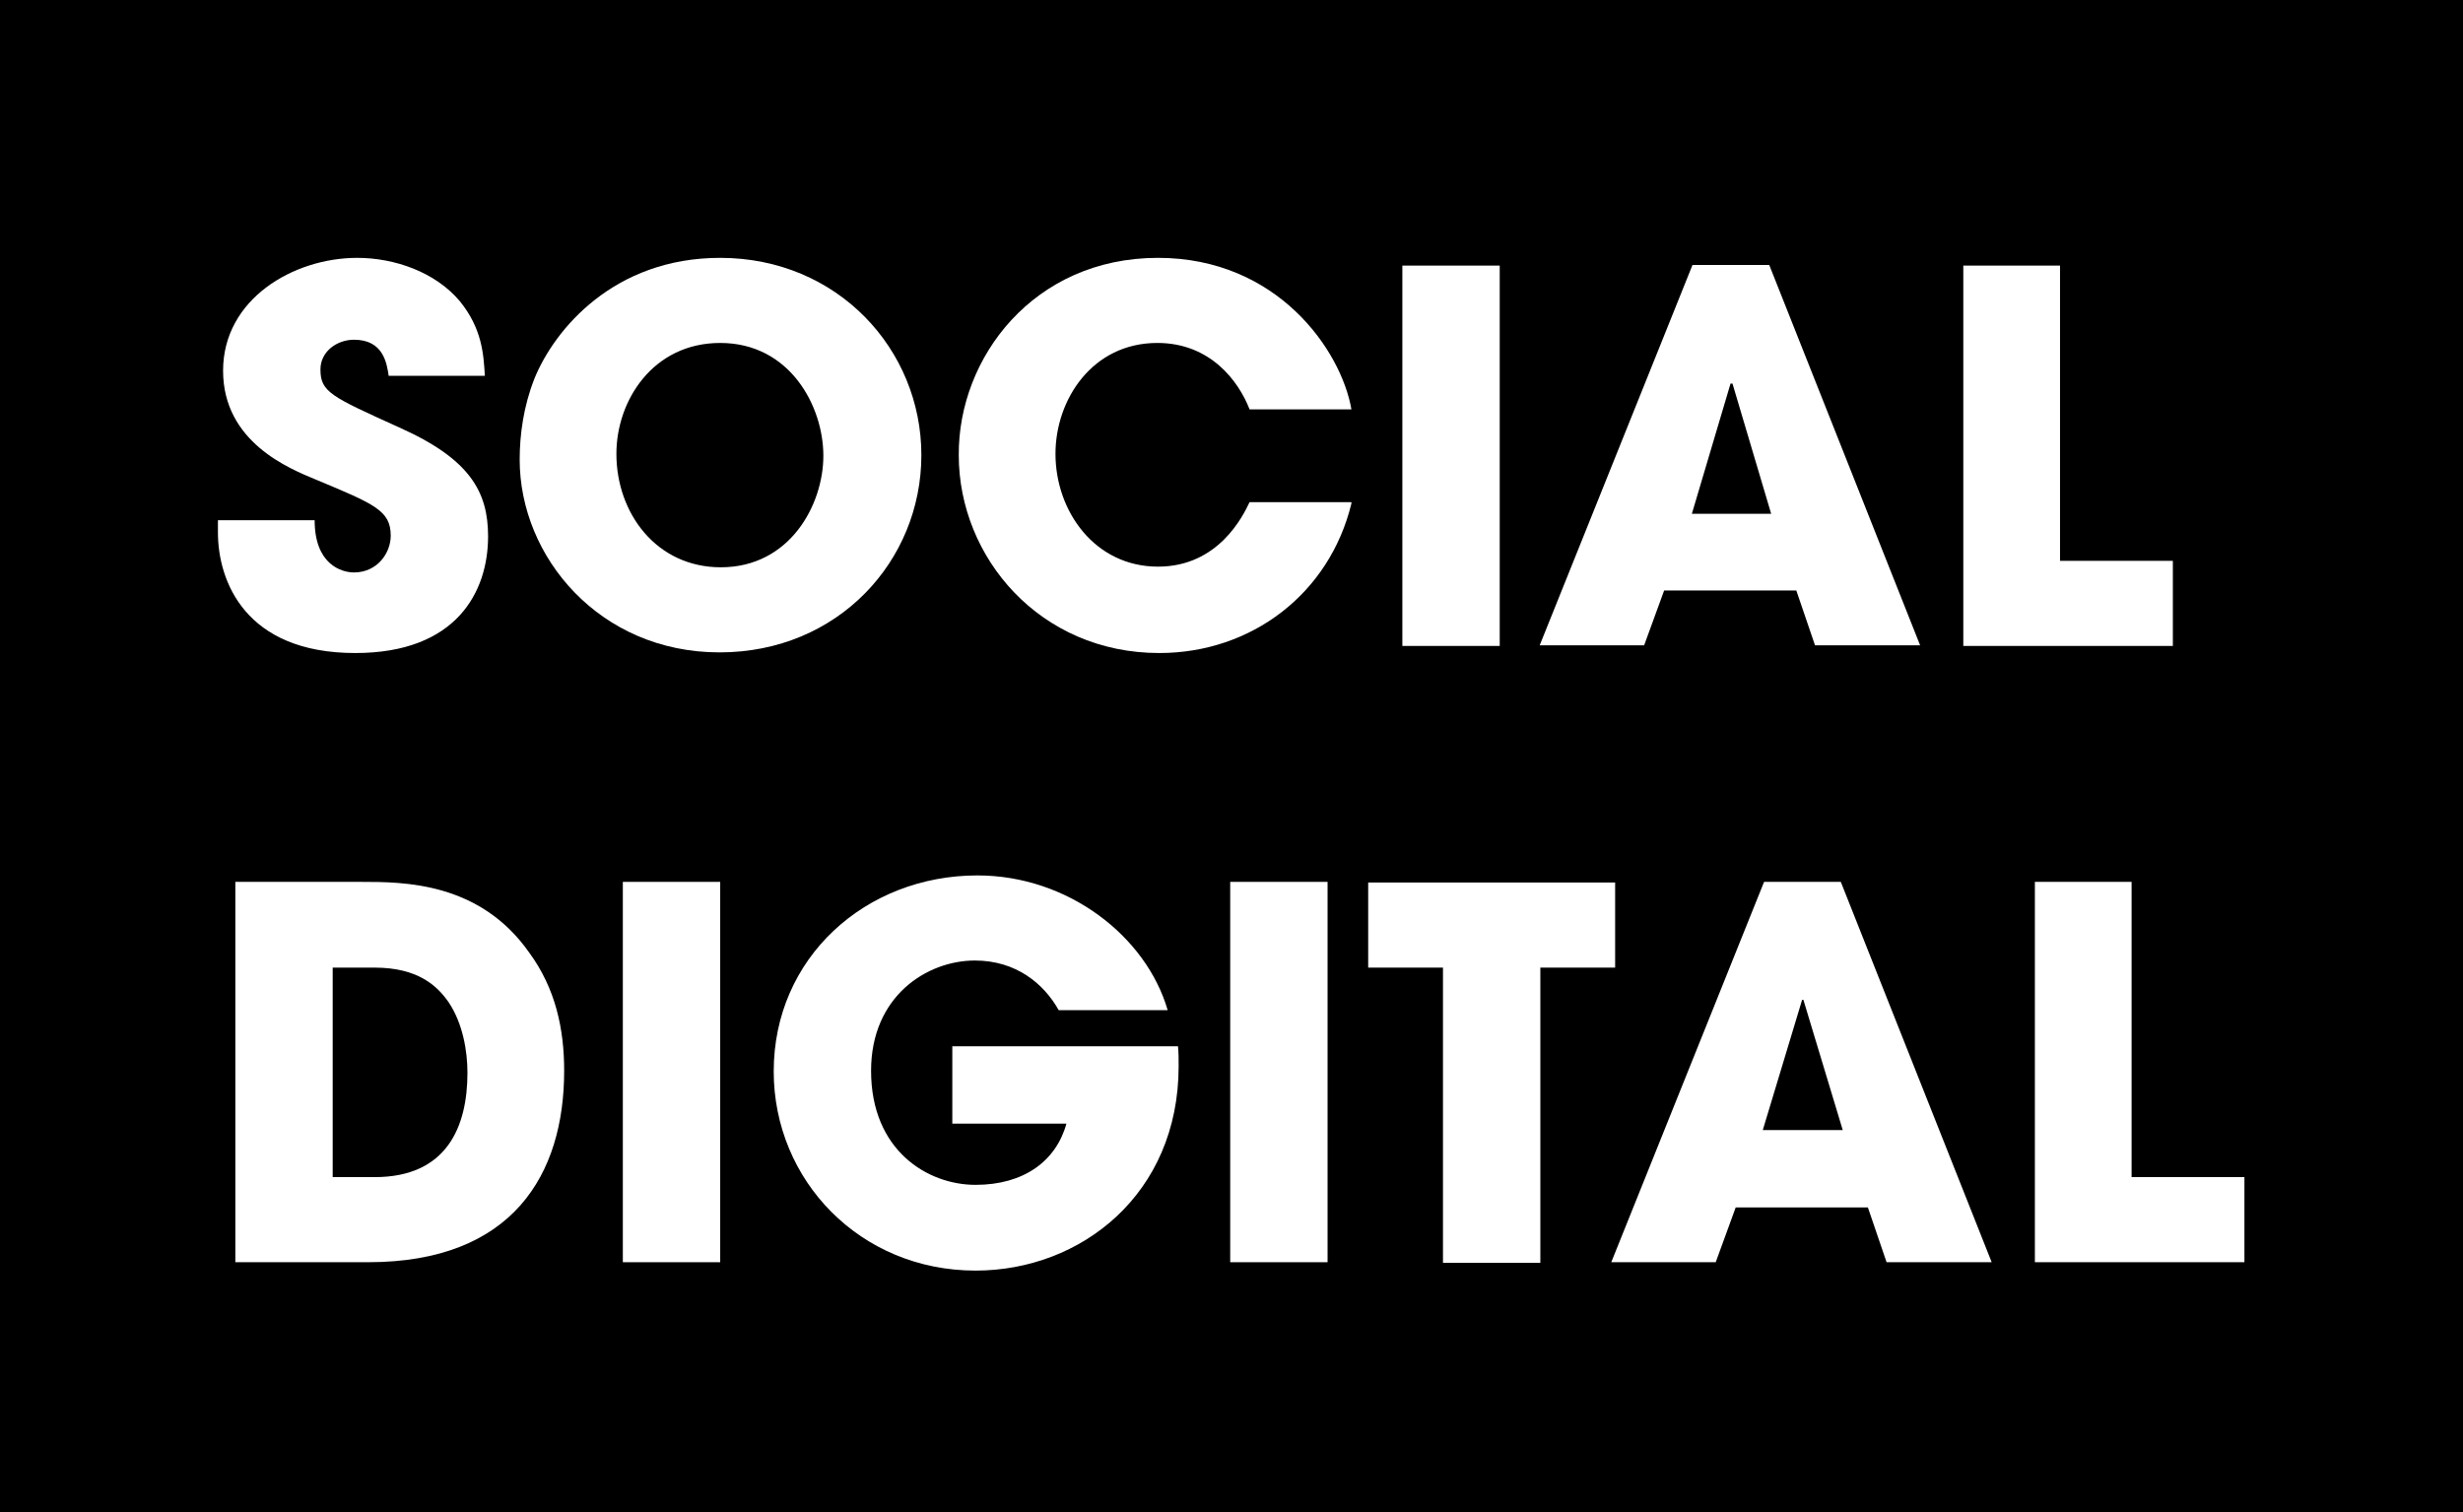 <?xml version="1.0" encoding="utf-8"?>
<!-- Generator: Adobe Illustrator 19.1.0, SVG Export Plug-In . SVG Version: 6.00 Build 0)  -->
<svg version="1.1" id="Layer_1" xmlns="http://www.w3.org/2000/svg" xmlns:xlink="http://www.w3.org/1999/xlink" x="0px" y="0px"
	 width="382px" height="234.6px" viewBox="-55 550.4 382 234.6" style="enable-background:new -55 550.4 382 234.6;"
	 xml:space="preserve">
<rect x="-55" y="550.4" width="382" height="234.6" fill="#808080" stroke="none"/>
<style type="text/css">
	.st0{fill:#FFFFFF;}
</style>
<rect x="-299.7" y="-143.5" class="st0" width="696" height="90"/>
<polygon points="-40.2,-112.4 -40.4,-112.4 -46.4,-92.3 -34.1,-92.3 -40.1,-112.4 "/>
<polygon points="304.8,-112.3 304.7,-112.3 298.6,-92.2 311,-92.2 304.9,-112.3 "/>
<path d="M-196.4-118.5c-9.6,0-16.1,8-16.1,17.2c0,9.4,6.5,17.5,16.3,17.5c9.5,0,15.9-8.3,15.9-17.3
	C-180.4-110.2-186.8-118.5-196.4-118.5z"/>
<path d="M84.2-117.4h-6.5v32.5h6.5c10.3,0,14.4-6.6,14.4-16.2C98.5-110.5,94.2-117.4,84.2-117.4z"/>
<path d="M-332.3-171.8v138.2h760.8v-138.2H-332.3z M-252.8-70.6c-11.9,0-21.3-6.1-21.3-18.7v-1.9h15c0,3.8,1.8,8,6.1,8
	c3.1,0,5.7-2.5,5.7-5.7c0-3.8-3.2-5.1-6.3-6.5c-1.8-0.8-3.5-1.5-5.3-2.2c-7.6-3.2-14.4-7.6-14.4-16.9c0-11,10.6-17.4,20.6-17.4
	c5.7,0,12.2,2.2,15.9,6.7c3,3.7,3.7,7,3.9,11.6h-14.9c-0.5-3.3-1.6-5.7-5.4-5.7c-2.6,0-5.2,1.8-5.2,4.6c0,0.9,0.1,1.8,0.6,2.5
	c1.4,2.4,9.2,5.4,11.6,6.5c7.8,3.6,13.8,7.6,13.8,16.9C-232.2-76.3-241.1-70.6-252.8-70.6z M-196.6-70.6c-16.7,0-31-12.9-31-29.9
	c0-4.4,0.7-8.5,2.3-12.6c0.9-2.3,2.3-4.6,3.8-6.6c6.1-8,14.9-12.1,24.9-12.1c17.2,0,31.2,13.2,31.2,30.6
	C-165.4-83.7-179.3-70.6-196.6-70.6z M-128.7-83.8c6.6,0,11.6-4.1,14.2-10h15.8c-3.4,13.9-15.5,23.2-29.8,23.2
	c-17.1,0-31.1-13.4-31.1-30.7s13.8-30.5,30.9-30.5c10.7,0,20.1,4.9,26,13.9c1.9,2.9,3.4,6.2,4,9.6h-15.8
	c-2.3-6.1-7.6-10.3-14.3-10.3c-9.6,0-15.8,8.1-15.8,17.2S-138.4-83.8-128.7-83.8z M-75.9-71.7H-91v-59h15.1V-71.7z M-27.2-71.7
	l-2.9-8.5h-20.5l-3.1,8.5h-16.2l23.7-59h11.9l23.4,59H-27.2z M28.1-71.7H-4.4v-59h15.1V-85h17.4V-71.7z M83.2-71.7H62.6v-59h19.5
	c10.7,0,19.4,1.8,26.1,11c3.8,5.3,5.4,11.8,5.4,18.3C113.6-82,102.5-71.7,83.2-71.7z M136-71.7h-15.1v-59H136V-71.7z M177-70.5
	c-17.4,0-31.3-13.5-31.3-30.9c0-17.7,14.3-30.4,31.6-30.4c12.7,0,25.9,8.3,29.5,20.9h-16.9c-2.7-4.9-7.4-7.6-13-7.6
	c-9.6,0-16.1,7.8-16.1,17.1c0,9.6,6.1,17.7,16.2,17.7c6.5,0,12.3-2.9,14.1-9.5h-17.6v-12h35c0.1,1,0.1,2.1,0.1,3.1
	C208.5-84,195.1-70.5,177-70.5z M231.4-71.7h-15.1v-59h15.1V-71.7z M265.8-71.7h-15.1v-45.7h-11.6v-13.2h38.2v13.2h-11.6v45.7H265.8
	z M317.8-71.7l-2.9-8.5h-20.5l-3.1,8.5h-16.2l23.7-59h11.9l23.4,59H317.8z M371.5-71.7H339v-59h15.1V-85h17.4V-71.7z"/>
<rect x="-249.7" y="-241.5" class="st0" width="108" height="28"/>
<g>
	<path d="M-187.3-233.9h-1.2v4.8h1.1c0.6,0,1.4,0,1.8-0.4c0.5-0.4,0.7-1.1,0.7-2.4C-184.9-233.5-186.1-233.9-187.3-233.9z"/>
	<path d="M-202.2-234c-1.1,0-1.9,0.2-2.5,0.7c-0.7,0.7-1.1,3-1.1,4.7c0,3.2,1.4,5.1,4.1,5.1c1.1,0,1.9-0.2,2.5-0.7
		c0.7-0.7,1.1-3,1.1-4.7C-198.1-232.1-199.5-234-202.2-234z"/>
	<path d="M-257.2-248.7v39.1h44.9l16.5,8.2l16.5-8.2h44.9v-39.1H-257.2z M-229.4-227.1h-1.1v2.9c0,0.5,0.1,0.7,0.6,0.7l1.3,0.2v1.6
		h-5.9v-1.6l0.9-0.2c0.5-0.1,0.6-0.3,0.6-0.7v-9.2c0-0.5-0.1-0.6-0.6-0.7l-0.9-0.2v-1.6h5.4c2.9,0,4.9,0.7,4.9,3.7
		C-224.2-229-226.8-227.1-229.4-227.1z M-221.9-221.7v-1.6l0.9-0.2c0.5-0.1,0.6-0.3,0.6-0.7v-9.3c0-0.5-0.1-0.7-0.6-0.8l-0.9-0.1
		v-1.5h10.4l-0.1,3.9h-1.7l-0.1-1.3c-0.1-0.5-0.3-0.6-0.7-0.6h-3.7v3.7h4.1v2h-4.1v4.3h3.7c0.5,0,0.7-0.1,0.7-0.6l0.1-1.4h1.7l0.1,4
		h-10.4V-221.7z M-202.4-221.5c-4.4,0-6.1-3-6.1-7.3c0-3.7,1.9-7.3,7-7.3c4.4,0,6.1,3,6.1,7.3C-195.4-225.1-197.3-221.5-202.4-221.5
		z M-187.4-227.1h-1.1v2.9c0,0.5,0.1,0.7,0.6,0.7l1.3,0.2v1.6h-5.9v-1.6l0.9-0.2c0.5-0.1,0.6-0.3,0.6-0.7v-9.2
		c0-0.5-0.1-0.6-0.6-0.7l-0.9-0.2v-1.6h5.4c2.9,0,4.9,0.7,4.9,3.7C-182.2-229-184.8-227.1-187.4-227.1z M-179.9-221.7v-1.6l0.9-0.2
		c0.5-0.1,0.6-0.3,0.6-0.7v-9.2c0-0.5-0.1-0.6-0.6-0.7l-0.9-0.2v-1.6h5.7v1.6l-1.1,0.2c-0.5,0.1-0.6,0.3-0.6,0.7v9.6h3
		c0.5,0,0.7-0.1,0.7-0.6l0.1-1.4h1.7l0.1,4h-9.6V-221.7z M-167.8-221.7v-1.6l0.9-0.2c0.5-0.1,0.6-0.3,0.6-0.7v-9.3
		c0-0.5-0.1-0.7-0.6-0.8l-0.9-0.1v-1.5h10.4l-0.1,3.9h-1.7l-0.1-1.3c-0.1-0.5-0.3-0.6-0.7-0.6h-3.7v3.7h4.1v2h-4.1v4.3h3.7
		c0.5,0,0.7-0.1,0.7-0.6l0.1-1.4h1.7l0.1,4h-10.4V-221.7z"/>
	<path d="M-229.3-233.9h-1.2v4.8h1.1c0.6,0,1.4,0,1.8-0.4c0.5-0.4,0.7-1.1,0.7-2.4C-226.9-233.5-228.1-233.9-229.3-233.9z"/>
</g>
<path d="M-94.4-220v-7.1h-6.5v-4.1h6.5v-7h4.3v7h6.7v4.1h-6.7v7.1H-94.4z"/>
<path d="M113.1-220v-7.1h-6.5v-4.1h6.5v-7h4.3v7h6.7v4.1h-6.7v7.1H113.1z"/>
<rect x="-39.7" y="-241.5" class="st0" width="108" height="28"/>
<g>
	<path d="M-49.7-248.7v39.1h44.9l16.5,8.2l16.5-8.2H73v-39.1H-49.7z M-21.9-221.6h-6.2v-1.6l0.9-0.2c0.5-0.1,0.6-0.3,0.6-0.8v-9.2
		c0-0.5-0.1-0.7-0.6-0.8l-0.9-0.1v-1.5h6.2c4.6,0,6.4,2.6,6.4,6.9C-15.5-224.8-17.4-221.6-21.9-221.6z M-12.6-221.6v-1.6l0.9-0.2
		c0.5-0.1,0.6-0.3,0.6-0.7v-9.3c0-0.5-0.1-0.7-0.6-0.8l-0.9-0.1v-1.5h10.4l-0.1,3.9H-4l-0.1-1.3c-0.1-0.5-0.3-0.6-0.7-0.6h-3.7v3.7
		h4.1v2h-4.1v4.3h3.7c0.5,0,0.7-0.1,0.7-0.6l0.1-1.2h1.7l0.1,4H-12.6z M5.3-221.4c-2,0-3-0.4-4.4-0.9l0.2-3.4h2l0.3,1.8
		c0.6,0.4,1.2,0.6,2.4,0.6c1.3,0,2.4-0.6,2.4-1.9c0-1-0.4-1.5-2-2.1l-2.4-0.9c-1.6-0.6-2.7-1.9-2.7-4c0-2.2,1.6-3.7,4.8-3.7
		c1.5,0,2.9,0.2,4.3,0.5l-0.3,3.2H8l-0.3-1.6c-0.7-0.3-1.4-0.4-2.1-0.4c-1.2,0-1.9,0.5-1.9,1.7c0,1,0.5,1.7,1.8,2.2l1.7,0.6
		c1.9,0.7,3.6,1.5,3.6,4.1C10.7-223.2,8.8-221.4,5.3-221.4z M19.1-234.2l-0.9,0.2c-0.5,0.1-0.6,0.3-0.6,0.7v9.2
		c0,0.5,0.1,0.6,0.6,0.7l0.9,0.2v1.6h-5.5v-1.6l0.9-0.2c0.5-0.1,0.6-0.3,0.6-0.7v-9.2c0-0.5-0.1-0.6-0.6-0.7l-0.9-0.2v-1.6h5.5
		V-234.2z M34.5-226.7l-0.7,0.1c-0.5,0.1-0.5,0.2-0.5,0.7v3.2c-1.1,0.5-2.9,1.2-5.2,1.2c-4.4,0-6.2-2.6-6.2-7.1c0-4.1,2-7.4,6.7-7.4
		c1.3,0,2.8,0.1,4.8,1.1l-0.3,3.4h-1.9l-0.4-2c-0.9-0.3-1.5-0.5-2.8-0.5c-1.2,0-1.8,0.3-2.3,0.7c-0.7,0.6-1.1,3.2-1.1,4.6
		c0,2.9,1.1,5.2,3.8,5.2c0.9,0,1.6-0.1,2.4-0.4v-1.9c0-0.5-0.1-0.7-0.6-0.7l-1-0.2v-1.6h5.2L34.5-226.7L34.5-226.7z M51.7-234.2
		l-0.9,0.1c-0.5,0.1-0.6,0.3-0.6,0.8v11.7h-2.6l-6-9.7v7.2c0,0.5,0.1,0.7,0.6,0.7l0.9,0.2v1.6h-5.5v-1.6l0.9-0.2
		c0.5-0.1,0.6-0.3,0.6-0.7v-9.2c0-0.5-0.1-0.7-0.6-0.8l-0.9-0.1v-1.6h4.1l6,9.7v-7.2c0-0.5-0.1-0.7-0.6-0.8l-0.9-0.1v-1.6h5.5
		V-234.2z"/>
	<path d="M-22.1-233.8h-2v10.1h2c2.7,0,3.9-1.5,3.9-5.3C-18.2-232.7-19.5-233.8-22.1-233.8z"/>
</g>
<rect x="168.3" y="-241.5" class="st0" width="173" height="28"/>
<g>
	<path d="M262.9-223.5c1.1,0,1.9-0.2,2.5-0.7c0.7-0.7,1.1-3,1.1-4.7c0-3.2-1.4-5.1-4.1-5.1c-1.1,0-1.9,0.2-2.5,0.7
		c-0.7,0.7-1.1,3-1.1,4.7C258.8-225.4,260.2-223.5,262.9-223.5z"/>
	<path d="M350.6-248.7H157.8v39.1h79.9l16.5,8.2l16.5-8.2h79.9V-248.7z M263.1-236c4.4,0,6.1,3,6.1,7.3c0,3.7-1.9,7.3-7,7.3
		c-4.4,0-6.1-3-6.1-7.3C256.1-232.5,258-236,263.1-236z M239.3-223.2l0.9-0.2c0.5-0.1,0.6-0.3,0.6-0.7v-9.2c0-0.5-0.1-0.7-0.6-0.8
		l-0.9-0.1v-1.6h4.1l6,9.7v-7.2c0-0.5-0.1-0.7-0.6-0.8l-0.9-0.1v-1.6h5.5v1.6l-0.9,0.1c-0.5,0.1-0.6,0.3-0.6,0.8v11.7h-2.6l-6-9.7
		v7.2c0,0.5,0.1,0.7,0.6,0.7l0.9,0.2v1.6h-5.5V-223.2z M192.3-231.9h-1.7l-0.1-1.3c-0.1-0.5-0.3-0.6-0.7-0.6h-2v9.7
		c0,0.5,0.1,0.7,0.6,0.7l1,0.2v1.6h-5.7v-1.6l1-0.2c0.5-0.1,0.6-0.3,0.6-0.7v-9.7h-2c-0.5,0-0.7,0.1-0.7,0.6l-0.1,1.3h-1.7l-0.1-3.9
		h11.9L192.3-231.9z M194.7-221.6v-1.6l0.9-0.2c0.5-0.1,0.6-0.3,0.6-0.7v-9.3c0-0.5-0.1-0.7-0.6-0.8l-0.9-0.1v-1.5h10.4l-0.1,3.9
		h-1.7l-0.1-1.3c-0.1-0.5-0.3-0.6-0.7-0.6h-3.7v3.7h4.1v2h-4.1v4.3h3.7c0.5,0,0.7-0.1,0.7-0.6l0.1-1.4h1.7l0.1,4h-10.4V-221.6z
		 M214.4-221.4c-4.3,0-6.2-2.6-6.2-7.1c0-4.1,2-7.4,6.7-7.4c1.3,0,2.6,0.1,4.6,1.1l-0.3,3.4h-1.9l-0.4-2.1c-0.8-0.3-1.4-0.4-2.6-0.4
		s-1.8,0.3-2.3,0.7c-0.7,0.6-1.1,3.2-1.1,4.6c0,3.1,1.3,5.1,3.9,5.1c1.8,0,3.8-0.6,4.3-0.8l0.5,1.7
		C219.1-222.5,216.8-221.4,214.4-221.4z M226.6-228.1v3.9c0,0.5,0.1,0.7,0.6,0.7l1,0.2v1.6h-5.6v-1.6l0.9-0.2
		c0.5-0.1,0.6-0.3,0.6-0.7v-9.2c0-0.5-0.1-0.6-0.6-0.7l-0.9-0.2v-1.6h5.6v1.6l-1,0.2c-0.5,0.1-0.6,0.3-0.6,0.7v3.3h5.7v-3.3
		c0-0.5-0.1-0.7-0.6-0.7l-1-0.2v-1.6h5.6v1.6l-0.9,0.2c-0.5,0.1-0.6,0.3-0.6,0.7v9.2c0,0.5,0.1,0.6,0.6,0.7l0.9,0.2v1.6h-5.6v-1.6
		l1-0.2c0.5-0.1,0.6-0.3,0.6-0.7v-3.9H226.6z M272-221.6v-1.6l0.9-0.2c0.5-0.1,0.6-0.3,0.6-0.7v-9.2c0-0.5-0.1-0.6-0.6-0.7l-0.9-0.2
		v-1.6h5.7v1.6l-1.1,0.2c-0.5,0.1-0.6,0.3-0.6,0.7v9.6h3c0.5,0,0.7-0.1,0.7-0.6l0.1-1.4h1.7l0.1,4H272V-221.6z M290-221.4
		c-4.4,0-6.1-3-6.1-7.3c0-3.7,1.9-7.3,7-7.3c4.4,0,6.1,3,6.1,7.3C297-225,295.1-221.4,290-221.4z M312.3-226.7l-0.7,0.1
		c-0.5,0.1-0.5,0.2-0.5,0.7v3.2c-1.1,0.5-2.9,1.2-5.2,1.2c-4.4,0-6.2-2.6-6.2-7.1c0-4.1,2-7.4,6.7-7.4c1.3,0,2.8,0.1,4.8,1.1
		l-0.3,3.4H309l-0.4-2c-0.9-0.3-1.5-0.5-2.8-0.5c-1.2,0-1.8,0.3-2.3,0.7c-0.7,0.6-1.1,3.2-1.1,4.6c0,2.9,1.1,5.2,3.8,5.2
		c0.9,0,1.6-0.1,2.4-0.4v-1.9c0-0.5-0.1-0.7-0.6-0.7l-1-0.2v-1.6h5.2L312.3-226.7L312.3-226.7z M328-234.2l-0.9,0.1
		c-0.6,0.1-0.7,0.3-1,0.8l-3.8,7v2.2c0,0.5,0.1,0.7,0.6,0.7l1,0.2v1.6h-5.7v-1.6l1-0.2c0.5-0.1,0.6-0.3,0.6-0.7v-2.4l-3.7-6.8
		c-0.3-0.6-0.5-0.8-1-0.8l-0.9-0.1v-1.6h5.8v1.5l-0.7,0.1c-0.4,0.1-0.6,0.1-0.6,0.4c0,0.1,0.1,0.3,0.2,0.5l2.4,4.6l2.3-4.6
		c0.1-0.2,0.1-0.3,0.1-0.4c0-0.2-0.2-0.3-0.7-0.4l-0.7-0.1v-1.6h5.6v1.6H328z"/>
	<path d="M290.2-233.9c-1.1,0-1.9,0.2-2.5,0.7c-0.7,0.7-1.1,3-1.1,4.7c0,3.2,1.4,5.1,4.1,5.1c1.1,0,1.9-0.2,2.5-0.7
		c0.7-0.7,1.1-3,1.1-4.7C294.3-232,292.9-233.9,290.2-233.9z"/>
</g>
<rect x="-299.7" y="119.5" class="st0" width="696" height="90"/>
<polygon points="-41.1,151 -41.2,151 -47.3,171.2 -34.9,171.2 -41,151 "/>
<polygon points="303.9,151.1 303.8,151.1 297.7,171.3 310.1,171.3 304,151.1 "/>
<path d="M-197.3,144.9c-9.6,0-16.1,8-16.1,17.2c0,9.4,6.5,17.5,16.3,17.5c9.5,0,15.9-8.3,15.9-17.3
	C-181.3,153.2-187.7,144.9-197.3,144.9z"/>
<path d="M83.3,146h-6.5v32.5h6.5c10.3,0,14.4-6.6,14.4-16.2C97.6,152.9,93.3,146,83.3,146z"/>
<path d="M-333.2,91.6v138.2h760.8V91.6H-333.2z M-253.7,192.8c-11.9,0-21.3-6.1-21.3-18.7v-1.9h15c0,3.8,1.8,8,6.1,8
	c3.1,0,5.7-2.5,5.7-5.7c0-3.8-3.2-5.1-6.3-6.5c-1.8-0.8-3.5-1.5-5.3-2.2c-7.6-3.2-14.4-7.6-14.4-16.9c0-11,10.6-17.4,20.6-17.4
	c5.7,0,12.2,2.2,15.9,6.7c3,3.7,3.7,7,3.9,11.6h-14.9c-0.5-3.3-1.6-5.7-5.4-5.7c-2.6,0-5.2,1.8-5.2,4.6c0,0.9,0.1,1.8,0.6,2.5
	c1.4,2.4,9.2,5.4,11.6,6.5c7.8,3.6,13.8,7.6,13.8,16.9C-233.1,187.1-242,192.8-253.7,192.8z M-197.5,192.8c-16.7,0-31-12.9-31-29.9
	c0-4.4,0.7-8.5,2.3-12.6c0.9-2.3,2.3-4.6,3.8-6.6c6.1-8,14.9-12.1,24.9-12.1c17.2,0,31.2,13.2,31.2,30.6
	C-166.3,179.7-180.2,192.8-197.5,192.8z M-129.6,179.6c6.6,0,11.6-4.1,14.2-10h15.8c-3.4,13.9-15.5,23.2-29.8,23.2
	c-17.1,0-31.1-13.4-31.1-30.7s13.8-30.5,30.9-30.5c10.7,0,20.1,4.9,26,13.9c1.9,2.9,3.4,6.2,4,9.6h-15.8
	c-2.3-6.1-7.6-10.3-14.3-10.3c-9.6,0-15.8,8.1-15.8,17.2C-145.5,171.2-139.2,179.6-129.6,179.6z M-76.8,191.7h-15.1v-59h15.1
	C-76.8,132.7-76.8,191.7-76.8,191.7z M-28.1,191.7l-2.9-8.5h-20.4l-3.1,8.5h-16.2l23.7-59h11.9l23.4,59H-28.1z M27.2,191.7H-5.3v-59
	H9.8v45.7h17.4C27.2,178.4,27.2,191.7,27.2,191.7z M82.3,191.7H61.7v-59h19.5c10.7,0,19.4,1.8,26.1,11c3.8,5.3,5.4,11.8,5.4,18.3
	C112.7,181.5,101.6,191.7,82.3,191.7z M135.1,191.7H120v-59h15.1V191.7z M176.1,192.9c-17.4,0-31.3-13.5-31.3-30.9
	c0-17.7,14.3-30.4,31.6-30.4c12.7,0,25.9,8.3,29.5,20.9H189c-2.7-4.9-7.4-7.6-13-7.6c-9.6,0-16.1,7.8-16.1,17.1
	c0,9.6,6.1,17.7,16.2,17.7c6.5,0,12.3-2.9,14.1-9.5h-17.6v-12h35c0.1,1,0.1,2.1,0.1,3.1C207.6,179.4,194.2,192.9,176.1,192.9z
	 M230.5,191.7h-15.1v-59h15.1V191.7z M264.9,191.7h-15.1V146h-11.6v-13.2h38.2V146h-11.6v45.7H264.9z M316.9,191.7l-2.9-8.5h-20.5
	l-3.1,8.5h-16.2l23.7-59h11.9l23.4,59H316.9z M370.6,191.7h-32.5v-59h15.1v45.7h17.4V191.7z"/>
<polygon points="-39.9,413.8 -40.1,413.8 -46.1,434 -33.8,434 -39.8,413.8 "/>
<polygon points="305.1,413.9 304.9,413.9 298.9,434.1 311.2,434.1 305.2,413.9 "/>
<path d="M-196.2,407.7c-9.6,0-16.1,8-16.1,17.2c0,9.4,6.5,17.5,16.3,17.5c9.5,0,15.9-8.3,15.9-17.3
	C-180.1,416-186.5,407.7-196.2,407.7z"/>
<path d="M84.5,408.8H78v32.5h6.5c10.3,0,14.4-6.6,14.4-16.2C98.8,415.7,94.5,408.8,84.5,408.8z"/>
<path d="M-332,354.4v138.2h981.7V354.4H-332z"/>
<path d="M-363.1,573v212h212.4V573C-150.7,573-363.1,573-363.1,573z"/>
<g>
	<path class="st0" d="M-318,606.9c-0.4-2.7-1.1-7.9-7.4-7.9c-3.6,0-7.1,2.5-7.1,6.3c0,4.8,2.2,5.8,16.7,12.3
		c15.1,6.8,18.9,13.7,18.9,23.1c0,11.8-6.8,24.8-28.2,24.8c-23.4,0-29.1-15.3-29.1-25.6v-2.6h20.5c0,9.4,5.8,11,8.4,11
		c4.9,0,7.9-4,7.9-7.7c0-5.3-3.4-6.7-15.8-11.9c-5.7-2.3-19.8-8-19.8-23.1c0-15.1,14.7-23.8,28.3-23.8c8,0,16.6,2.9,21.8,9.2
		c4.8,5.9,5.1,11.3,5.3,15.9H-318z"/>
	<path class="st0" d="M-288.2,583.3h26.7c9.1,0,25.2,0,35.7,15.1c5.6,7.6,7.4,16.3,7.4,25.1c0,22-10.9,40.6-41.6,40.6h-28.3
		L-288.2,583.3L-288.2,583.3z M-267.6,646h8.8c15.4,0,19.8-10.7,19.8-22.2c0-4.6-1-10.4-3.9-14.9c-2.4-3.6-6.5-7.4-15.7-7.4h-8.9
		V646H-267.6z"/>
	<path class="st0" d="M-311.8,775.5h-20.6v-63.4h-13.2v-17.3h33.8L-311.8,775.5L-311.8,775.5z"/>
	<path class="st0" d="M-253.6,719.1l0.2,0.2c1-0.4,2.4-0.4,3.9-0.4c11.8,0,25.4,9.1,25.4,27.4c0,18.4-14.3,30.8-31.3,30.8
		c-10.1,0-19.5-3.7-25-10.9c-5.1-5.8-6.9-14.1-6.9-20.3c0-8.2,3.4-15.4,7.4-21.6l20.1-29.5h23.9L-253.6,719.1z M-256,758.9
		c6.1,0,11.3-4.5,11.3-10.9c0-5.2-3.9-11-11.3-11c-6.5,0-10.9,5-10.9,10.7C-266.9,755.2-261,758.9-256,758.9z"/>
</g>
<path d="M-362.7,836v212h212V836H-362.7z"/>
<path class="st0" d="M-328.9,858c-0.4-2.5-1-7.3-6.9-7.3c-3.4,0-6.6,2.3-6.6,5.9c0,4.5,2,5.4,15.6,11.5c14,6.3,17.6,12.8,17.6,21.6
	c0,11-6.3,23.1-26.2,23.1c-21.8,0-27.1-14.2-27.1-23.9v-2.5h19.1c0,8.7,5.4,10.3,7.8,10.3c4.6,0,7.3-3.8,7.3-7.2
	c0-5-3.2-6.2-14.7-11.1c-5.3-2.1-18.4-7.4-18.4-21.6c0-14.1,13.7-22.2,26.3-22.2c7.4,0,15.5,2.7,20.3,8.5c4.5,5.5,4.8,10.6,5,14.8
	h-19.1V858z"/>
<path class="st0" d="M-215.8,836.1h24.9c8.4,0,23.5,0,33.2,14c5.2,7.1,6.9,15.1,6.9,23.4c0,20.5-10.2,37.8-38.7,37.8h-26.3
	L-215.8,836.1L-215.8,836.1z M-196.5,894.4h8.2c14.3,0,18.4-10,18.4-20.6c0-4.3-0.9-9.7-3.7-13.9c-2.2-3.4-6.1-6.9-14.6-6.9h-8.3
	V894.4z"/>
<path class="st0" d="M-309.7,1047.6h-19.2v-59.1h-12.3v-16.1h31.5L-309.7,1047.6L-309.7,1047.6z"/>
<path class="st0" d="M-178.2,995l0.2,0.2c0.9-0.4,2.2-0.4,3.7-0.4c11,0,23.7,8.4,23.7,25.5c0,17.2-13.3,28.7-29.2,28.7
	c-9.5,0-18.2-3.5-23.3-10.2c-4.8-5.4-6.4-13.1-6.4-18.9c0-7.6,3.2-14.3,6.9-20.1l18.7-27.5h22.3L-178.2,995z M-180.5,1032.1
	c5.7,0,10.6-4.2,10.6-10.2c0-4.9-3.7-10.3-10.6-10.3c-6.1,0-10.2,4.7-10.2,10C-190.6,1028.7-185.2,1032.1-180.5,1032.1z"/>
<path d="M-362.7,1621v213h212v-213H-362.7z"/>
<g>
	<path class="st0" d="M-304,1667.8c-0.4-2.5-1-7.3-6.9-7.3c-3.4,0-6.6,2.3-6.6,5.9c0,4.5,2,5.4,15.6,11.5
		c14,6.3,17.6,12.8,17.6,21.6c0,11-6.3,23.1-26.2,23.1c-21.8,0-27.1-14.2-27.1-23.9v-2.4h19.1c0,8.7,5.4,10.3,7.8,10.3
		c4.6,0,7.3-3.8,7.3-7.2c0-5-3.2-6.2-14.7-11.1c-5.3-2.1-18.4-7.4-18.4-21.6c0-14.1,13.7-22.2,26.3-22.2c7.4,0,15.5,2.7,20.3,8.5
		c4.5,5.5,4.8,10.6,5,14.8L-304,1667.8L-304,1667.8z"/>
	<path class="st0" d="M-275.4,1645.8h24.9c8.4,0,23.5,0,33.2,14c5.2,7.1,6.9,15.1,6.9,23.4c0,20.5-10.2,37.8-38.7,37.8h-26.3
		L-275.4,1645.8L-275.4,1645.8z M-256.2,1704.2h8.2c14.3,0,18.4-10,18.4-20.6c0-4.3-0.9-9.7-3.7-13.9c-2.2-3.4-6.1-6.9-14.6-6.9
		h-8.3V1704.2L-256.2,1704.2z"/>
	<path class="st0" d="M-243.8,1810.2H-263v-59.1h-12.3v-16.2h31.5V1810.2z"/>
	<path class="st0" d="M-203.1,1757.6l0.2,0.2c0.9-0.4,2.2-0.4,3.7-0.4c11,0,23.7,8.4,23.7,25.5c0,17.2-13.3,28.7-29.2,28.7
		c-9.5,0-18.2-3.5-23.3-10.2c-4.8-5.4-6.4-13.1-6.4-18.9c0-7.6,3.2-14.3,6.9-20.1l18.7-27.5h22.3L-203.1,1757.6z M-205.3,1794.7
		c5.7,0,10.6-4.2,10.6-10.2c0-4.9-3.7-10.3-10.6-10.3c-6.1,0-10.2,4.7-10.2,10C-215.5,1791.3-210,1794.7-205.3,1794.7z"/>
</g>
<path d="M-344.2,1901.5v175h175v-175H-344.2z"/>
<g>
	<path class="st0" d="M-308.3,1925.5c-0.4-2.8-1.1-8-7.5-8c-3.7,0-7.2,2.6-7.2,6.4c0,4.9,2.2,5.9,17,12.5
		c15.3,6.9,19.2,14,19.2,23.5c0,12-6.9,25.2-28.6,25.2c-23.7,0-29.6-15.5-29.6-26.1v-2.7h20.9c0,9.5,5.9,11.2,8.5,11.2
		c5,0,8-4.1,8-7.9c0-5.4-3.4-6.8-16.1-12.1c-5.8-2.3-20.1-8.1-20.1-23.5s15-24.2,28.7-24.2c8.1,0,16.9,3,22.2,9.3
		c4.9,6,5.2,11.5,5.4,16.2h-20.8V1925.5z"/>
	<path class="st0" d="M-277.1,1901.6h27.2c9.2,0,25.6,0,36.3,15.3c5.7,7.8,7.5,16.5,7.5,25.5c0,22.4-11.1,41.3-42.3,41.3h-28.7
		V1901.6z M-256.1,1965.2h9c15.6,0,20.1-10.9,20.1-22.5c0-4.7-1-10.5-4-15.2c-2.4-3.7-6.7-7.5-16-7.5h-9.1V1965.2z"/>
	<path class="st0" d="M-242.7,2076.8h-21v-65.5h-13.4v-17.6h34.4L-242.7,2076.8L-242.7,2076.8z"/>
	<path class="st0" d="M-198.2,2018.7l0.2,0.2c1-0.4,2.4-0.4,4-0.4c12,0,25.8,9.2,25.8,27.8c0,18.7-14.5,31.3-31.8,31.3
		c-10.3,0-19.9-3.8-25.4-11.1c-5.2-5.9-7-14.3-7-20.6c0-8.3,3.4-15.6,7.5-22l20.4-30h24.3L-198.2,2018.7z M-200.7,2059.2
		c6.2,0,11.5-4.5,11.5-11.1c0-5.3-4-11.2-11.5-11.2c-6.7,0-11.1,5.1-11.1,10.9C-211.8,2055.5-205.8,2059.2-200.7,2059.2z"/>
</g>
<path d="M-362.7,1097v212h212v-212H-362.7z"/>
<g>
	<path class="st0" d="M-331.9,1183.7c-0.3-2.2-0.9-6.2-5.9-6.2c-2.8,0-5.6,2-5.6,5c0,3.8,1.7,4.6,13.2,9.7
		c11.9,5.3,14.9,10.9,14.9,18.3c0,9.3-5.3,19.6-22.2,19.6c-18.4,0-23-12.1-23-20.3v-2.1h16.2c0,7.4,4.6,8.7,6.6,8.7
		c3.9,0,6.2-3.2,6.2-6.1c0-4.2-2.7-5.3-12.5-9.4c-4.5-1.8-15.6-6.3-15.6-18.3s11.6-18.8,22.3-18.8c6.3,0,13.1,2.3,17.2,7.2
		c3.8,4.7,4.1,9,4.2,12.6L-331.9,1183.7L-331.9,1183.7z"/>
	<path class="st0" d="M-308.4,1165.1h21.1c7.2,0,19.9,0,28.2,11.9c4.4,6,5.9,12.8,5.9,19.8c0,17.4-8.6,32.1-32.8,32.1h-22.3v-63.8
		H-308.4z M-292.1,1214.5h7c12.2,0,15.6-8.4,15.6-17.5c0-3.6-0.8-8.2-3.1-11.8c-1.9-2.8-5.2-5.9-12.4-5.9h-7.1V1214.5z"/>
	<path class="st0" d="M-327,1308.9h-16.3v-50.1h-10.4v-13.7h26.7L-327,1308.9L-327,1308.9z"/>
	<path class="st0" d="M-281,1264.3l0.2,0.2c0.8-0.3,1.9-0.3,3.1-0.3c9.3,0,20.1,7.2,20.1,21.6c0,14.6-11.3,24.3-24.7,24.3
		c-8,0-15.4-2.9-19.7-8.6c-4.1-4.6-5.4-11.1-5.4-16c0-6.5,2.7-12.2,5.9-17.1l15.9-23.3h18.9L-281,1264.3z M-282.9,1295.7
		c4.8,0,9-3.5,9-8.6c0-4.1-3.1-8.7-9-8.7c-5.2,0-8.6,4-8.6,8.4C-291.5,1292.8-286.9,1295.7-282.9,1295.7z"/>
</g>
<path d="M-362.7,1359v212h212v-212H-362.7z"/>
<g>
	<path class="st0" d="M-322.7,1393.7c-0.3-2.2-0.9-6.2-5.9-6.2c-2.8,0-5.6,2-5.6,5c0,3.8,1.7,4.6,13.2,9.7
		c11.9,5.3,14.9,10.9,14.9,18.3c0,9.3-5.3,19.6-22.2,19.6c-18.4,0-23-12.1-23-20.3v-2.1h16.2c0,7.4,4.6,8.7,6.6,8.7
		c3.9,0,6.2-3.2,6.2-6.1c0-4.2-2.7-5.3-12.5-9.4c-4.5-1.8-15.6-6.3-15.6-18.3s11.6-18.8,22.3-18.8c6.3,0,13.1,2.3,17.2,7.2
		c3.8,4.7,4.1,9,4.2,12.6L-322.7,1393.7L-322.7,1393.7z"/>
	<path class="st0" d="M-299.2,1375.1h21.1c7.2,0,19.9,0,28.2,11.9c4.4,6,5.9,12.8,5.9,19.8c0,17.4-8.6,32.1-32.8,32.1h-22.3v-63.8
		H-299.2z M-282.9,1424.5h7c12.2,0,15.6-8.4,15.6-17.5c0-3.6-0.8-8.2-3.1-11.8c-1.9-2.8-5.2-5.9-12.4-5.9h-7.1V1424.5z"/>
	<path class="st0" d="M-317.8,1518.8h-16.3v-50.1h-10.4V1455h26.7L-317.8,1518.8L-317.8,1518.8z"/>
	<path class="st0" d="M-271.9,1474.3l0.2,0.2c0.8-0.3,1.9-0.3,3.1-0.3c9.3,0,20.1,7.2,20.1,21.6c0,14.6-11.3,24.3-24.7,24.3
		c-8,0-15.4-2.9-19.7-8.6c-4.1-4.6-5.4-11.1-5.4-16c0-6.5,2.7-12.2,5.9-17.1l15.9-23.3h18.9L-271.9,1474.3z M-273.8,1505.7
		c4.8,0,9-3.5,9-8.6c0-4.1-3.1-8.7-9-8.7c-5.2,0-8.6,4-8.6,8.4C-282.4,1502.8-277.7,1505.7-273.8,1505.7z"/>
</g>
<g>
	<path class="st0" d="M-247.3,412.8c-0.3-2-0.8-5.7-5.4-5.7c-2.6,0-5.2,1.8-5.2,4.6c0,3.5,1.6,4.2,12.2,9c11,4.9,13.8,10,13.8,16.9
		c0,8.6-4.9,18.1-20.6,18.1c-17.1,0-21.3-11.2-21.3-18.7v-1.9h15c0,6.9,4.2,8.1,6.1,8.1c3.6,0,5.7-3,5.7-5.7c0-3.9-2.5-4.9-11.6-8.7
		c-4.1-1.7-14.4-5.8-14.4-16.9c0-11.1,10.8-17.4,20.6-17.4c5.8,0,12.1,2.2,15.9,6.7c3.5,4.3,3.7,8.3,3.9,11.6L-247.3,412.8
		L-247.3,412.8z"/>
	<path class="st0" d="M-196,394.4c18.2,0,31.2,14.2,31.2,30.6s-12.9,30.6-31.3,30.6c-18.6,0-31-14.8-31-29.9c0-3.9,0.6-8.3,2.3-12.6
		C-221.7,405.5-212.5,394.4-196,394.4z M-195.8,442.4c10.7,0,15.9-9.7,15.9-17.3c0-7.7-5.2-17.5-16-17.5c-10.4,0-16.1,8.9-16.1,17.2
		C-212.1,434-205.9,442.4-195.8,442.4z"/>
	<path class="st0" d="M-98,432.5c-3.4,14-15.5,23.2-29.8,23.2c-18.5,0-31.1-14.8-31.1-30.7c0-15.1,11.6-30.5,30.9-30.5
		c18.5,0,28.4,14.3,30,23.5h-15.8c-1.7-4.4-6.1-10.3-14.3-10.3c-10.1,0-15.8,8.8-15.8,17.2c0,8.9,6.1,17.5,15.9,17.5
		c9.4,0,13.2-7.9,14.2-10H-98V432.5z"/>
	<path class="st0" d="M-90.1,395.6H-75v59h-15.1V395.6z"/>
	<path class="st0" d="M-49.5,446l-3.1,8.5h-16.2l23.7-59h11.9l23.4,59h-16.3L-29,446C-29,446-49.5,446-49.5,446z M-45.3,434.1H-33
		l-6-20.2h-0.1h-0.2L-45.3,434.1z"/>
	<path class="st0" d="M-3.2,395.6h15.1v45.8h17.5v13.2H-3.2V395.6z"/>
	<path class="st0" d="M59.4,395.6H79c6.6,0,18.4,0,26.1,11c4.1,5.6,5.4,11.9,5.4,18.3c0,16.1-8,29.7-30.4,29.7H59.5v-59H59.4z
		 M74.5,441.3H81c11.2,0,14.4-7.8,14.4-16.2c0-3.3-0.7-7.6-2.9-10.9c-1.8-2.6-4.8-5.4-11.5-5.4h-6.5V441.3z"/>
	<path class="st0" d="M119.5,395.6h15.1v59h-15.1V395.6z"/>
	<path class="st0" d="M205.7,421c0.1,1,0.1,1.9,0.1,3.1c0,19.8-15.1,31.7-31.5,31.7c-17.9,0-31.3-14-31.3-30.9
		c0-17.6,14.2-30.4,31.6-30.4c14.1,0,26.2,9.5,29.5,20.9h-16.9c-2.3-4.1-6.6-7.7-13-7.7c-7.4,0-16.1,5.5-16.1,17.1
		c0,12.4,8.8,17.7,16.2,17.7c7.5,0,12.5-3.7,14.1-9.5h-17.6v-12H205.7z"/>
	<path class="st0" d="M213.7,395.6h15.1v59h-15.1V395.6z"/>
	<path class="st0" d="M246.7,408.8h-11.6v-13.2h38.3v13.2h-11.6v45.8h-15.1L246.7,408.8L246.7,408.8z"/>
	<path class="st0" d="M292.2,446l-3.1,8.5h-16.2l23.7-59h11.9l23.4,59h-16.3l-2.9-8.5C312.7,446,292.2,446,292.2,446z M296.4,434.1
		h12.4l-6.1-20.2h-0.1h-0.2L296.4,434.1z"/>
	<path class="st0" d="M338.6,395.6h15.1v45.8h17.5v13.2h-32.5v-59H338.6z"/>
	<path class="st0" d="M442.3,441.9v12.7h-41.6v-11.7c7.4-4.9,12.4-8.1,18-14.4c1.8-2.1,8.1-9.1,8.1-15.1c0-2.4-1.4-5.7-5.6-5.7
		c-5.9,0-6.5,5.9-6.8,9.3H400c0.2-3.8,0.3-8.7,3.5-13.6c5-7.8,13.9-9,18.2-9c13.2,0,20.1,8.8,20.1,17.1c0,12.5-10.3,22.1-19.6,30.3
		L442.3,441.9L442.3,441.9z"/>
	<path class="st0" d="M448.7,416.8c0-17.1,13.8-22.4,22.2-22.4c7.6,0,21.8,4.9,21.8,22.4v16.4c0,16.4-12.5,22.4-21.8,22.4
		c-8.7,0-22.2-5.7-22.2-22.4V416.8z M463.7,433.7c0,3.5,1.1,8.8,6.9,8.8c6.9,0,6.9-7,6.9-8.8v-17.3c0-1.8,0-8.8-6.9-8.8
		c-6,0-6.9,5.6-6.9,8.8V433.7z"/>
	<path class="st0" d="M522.9,454.6h-15.1v-46.3h-9.6v-12.7h24.7L522.9,454.6L522.9,454.6z"/>
	<path class="st0" d="M556,413.3l0.2,0.2c0.7-0.3,1.8-0.3,2.9-0.3c8.6,0,18.6,6.6,18.6,20c0,13.5-10.4,22.5-22.9,22.5
		c-7.4,0-14.3-2.7-18.3-8c-3.7-4.2-5-10.3-5-14.8c0-6,2.5-11.2,5.4-15.8l14.7-21.5H569L556,413.3z M554.2,442.4c4.5,0,8.3-3.3,8.3-8
		c0-3.8-2.9-8.1-8.3-8.1c-4.8,0-8,3.7-8,7.8C546.3,439.7,550.6,442.4,554.2,442.4z"/>
</g>
<polygon points="237.1,609.8 236.9,609.8 230.9,630 243.2,630 237.2,609.8 "/>
<path d="M80.8,603.7c-9.6,0-16.1,8-16.1,17.2c0,9.4,6.5,17.5,16.3,17.5c9.5,0,15.9-8.3,15.9-17.3C96.9,612,90.5,603.7,80.8,603.7z"
	/>
<path d="M-55,550.4V785h382V550.4H-55z"/>
<g>
	<path class="st0" d="M5.3,608.8c-0.3-2-0.8-5.7-5.4-5.7c-2.6,0-5.2,1.8-5.2,4.6c0,3.5,1.6,4.2,12.2,9c11,4.9,13.8,10,13.8,16.9
		c0,8.6-4.9,18.1-20.6,18.1c-17.1,0-21.3-11.2-21.3-18.7v-1.9h15c0,6.9,4.2,8.1,6.1,8.1c3.6,0,5.7-3,5.7-5.7c0-3.9-2.5-4.9-11.6-8.7
		c-4.1-1.7-14.4-5.8-14.4-16.9s10.9-17.5,20.8-17.5c5.8,0,12.1,2.2,15.9,6.7c3.5,4.3,3.7,8.3,3.9,11.6H5.3V608.8z"/>
	<path class="st0" d="M56.7,590.4c18.2,0,31.2,14.2,31.2,30.6c0,16.4-12.9,30.6-31.3,30.6c-18.6,0-31-14.8-31-29.9
		c0-3.9,0.6-8.3,2.3-12.6C31,601.5,40.2,590.4,56.7,590.4z M56.8,638.4c10.7,0,15.9-9.7,15.9-17.3c0-7.7-5.2-17.5-16-17.5
		c-10.4,0-16.1,8.9-16.1,17.2C40.6,630,46.8,638.4,56.8,638.4z"/>
	<path class="st0" d="M154.6,628.5c-3.4,14-15.5,23.2-29.8,23.2c-18.5,0-31.1-14.8-31.1-30.7c-0.1-15.1,11.6-30.6,30.9-30.6
		c18.5,0,28.4,14.3,30,23.5h-15.8c-1.7-4.4-6.1-10.3-14.3-10.3c-10.1,0-15.8,8.8-15.8,17.2c0,8.9,6.1,17.5,15.9,17.5
		c9.4,0,13.2-7.9,14.2-10h15.8V628.5z"/>
	<path class="st0" d="M162.5,591.6h15.1v59h-15.1V591.6z"/>
	<path class="st0" d="M203.1,642l-3.1,8.5h-16.2l23.7-59h11.9l23.4,59h-16.3l-2.9-8.5H203.1z M207.4,630.1h12.3l-6-20.2h-0.1h-0.2
		L207.4,630.1z"/>
	<path class="st0" d="M249.4,591.6h15.1v45.8H282v13.2h-32.5v-59H249.4z"/>
	<path class="st0" d="M-18.6,687.2H1c6.6,0,18.4,0,26.1,11c4.1,5.6,5.4,11.9,5.4,18.3c0,16.1-8,29.7-30.4,29.7h-20.6V687.2z
		 M-3.4,733h6.5c11.2,0,14.4-7.8,14.4-16.2c0-3.3-0.7-7.6-2.9-10.9c-1.8-2.6-4.8-5.4-11.5-5.4h-6.5V733z"/>
	<path class="st0" d="M41.6,687.2h15.1v59H41.6V687.2z"/>
	<path class="st0" d="M127.7,712.7c0.1,1,0.1,1.9,0.1,3.1c0,19.8-15.1,31.7-31.5,31.7c-17.9,0-31.3-14-31.3-30.9
		c0-17.6,14.2-30.4,31.6-30.4c14.1,0,26.2,9.5,29.5,20.9h-16.9c-2.3-4.1-6.6-7.7-13-7.7c-7.4,0-16.1,5.5-16.1,17.1
		c0,12.4,8.8,17.7,16.2,17.7c7.5,0,12.5-3.7,14.1-9.5H92.7v-12L127.7,712.7L127.7,712.7z"/>
	<path class="st0" d="M135.8,687.2h15.1v59h-15.1V687.2z"/>
	<path class="st0" d="M168.8,700.5h-11.6v-13.2h38.3v13.2h-11.6v45.8h-15.1L168.8,700.5L168.8,700.5z"/>
	<path class="st0" d="M214.2,737.7l-3.1,8.5h-16.2l23.7-59h11.9l23.4,59h-16.3l-2.9-8.5H214.2z M218.4,725.7h12.4l-6.1-20.2l0,0
		h-0.2L218.4,725.7z"/>
	<path class="st0" d="M260.5,687.2h15.1V733h17.5v13.2h-32.5v-59H260.5z"/>
</g>
<g>
	<path d="M778.3,411.9c-0.3-2-0.8-5.7-5.4-5.7c-2.6,0-5.2,1.8-5.2,4.6c0,3.5,1.6,4.2,12.2,9c11,4.9,13.8,10,13.8,16.9
		c0,8.6-4.9,18.1-20.6,18.1c-17.1,0-21.3-11.2-21.3-18.7v-1.9h15c0,6.9,4.2,8.1,6.1,8.1c3.6,0,5.7-3,5.7-5.7c0-3.9-2.5-4.9-11.6-8.7
		c-4.1-1.7-14.4-5.8-14.4-16.9c0-11.1,10.8-17.4,20.6-17.4c5.8,0,12.1,2.2,15.9,6.7c3.5,4.3,3.7,8.3,3.9,11.6L778.3,411.9
		L778.3,411.9z"/>
	<path d="M829.6,393.5c18.2,0,31.2,14.2,31.2,30.6c0,16.4-12.9,30.6-31.3,30.6c-18.6,0-31-14.8-31-29.9c0-3.9,0.6-8.3,2.3-12.6
		C803.9,404.6,813.1,393.5,829.6,393.5z M829.8,441.5c10.7,0,15.9-9.7,15.9-17.3c0-7.7-5.2-17.5-16-17.5c-10.4,0-16.1,8.9-16.1,17.2
		C813.6,433.1,819.7,441.5,829.8,441.5z"/>
	<path d="M927.6,431.6c-3.4,14-15.5,23.2-29.8,23.2c-18.5,0-31.1-14.8-31.1-30.7c0-15.1,11.6-30.5,30.9-30.5
		c18.5,0,28.4,14.3,30,23.5h-15.8c-1.7-4.4-6.1-10.3-14.3-10.3c-10.1,0-15.8,8.8-15.8,17.2c0,8.9,6.1,17.5,15.9,17.5
		c9.4,0,13.2-7.9,14.2-10h15.8V431.6z"/>
	<path d="M935.6,394.6h15.1v59h-15.1V394.6z"/>
	<path d="M976.1,445.1l-3.1,8.5h-16.2l23.7-59h11.9l23.4,59h-16.3l-2.9-8.5H976.1z M980.3,433.2h12.4l-6.1-20.2h-0.1h-0.2
		L980.3,433.2z"/>
	<path d="M1022.5,394.6h15.1v45.8h17.5v13.2h-32.5L1022.5,394.6L1022.5,394.6z"/>
	<path d="M1085.1,394.6h19.5c6.6,0,18.4,0,26.1,11c4.1,5.6,5.4,11.9,5.4,18.3c0,16.1-8,29.7-30.4,29.7h-20.6V394.6z M1100.1,440.4
		h6.5c11.2,0,14.4-7.8,14.4-16.2c0-3.3-0.7-7.6-2.9-10.9c-1.8-2.6-4.8-5.4-11.5-5.4h-6.5V440.4z"/>
	<path d="M1145.2,394.6h15.1v59h-15.1V394.6z"/>
	<path d="M1231.3,420.1c0.1,1,0.1,1.9,0.1,3.1c0,19.8-15.1,31.7-31.5,31.7c-17.9,0-31.3-14-31.3-30.9c0-17.6,14.2-30.4,31.6-30.4
		c14.1,0,26.2,9.5,29.5,20.9h-16.9c-2.3-4.1-6.6-7.7-13-7.7c-7.4,0-16.1,5.5-16.1,17.1c0,12.4,8.8,17.7,16.2,17.7
		c7.5,0,12.5-3.7,14.1-9.5h-17.6v-12H1231.3z"/>
	<path d="M1239.3,394.6h15.1v59h-15.1V394.6z"/>
	<path d="M1272.3,407.9h-11.6v-13.2h38.3v13.2h-11.6v45.8h-15.1L1272.3,407.9L1272.3,407.9z"/>
	<path d="M1317.9,445.1l-3.1,8.5h-16.2l23.7-59h11.9l23.4,59h-16.3l-2.9-8.5H1317.9z M1322,433.2h12.4l-6.1-20.2h-0.1h-0.2
		L1322,433.2z"/>
	<path d="M1364.2,394.6h15.1v45.8h17.5v13.2h-32.5L1364.2,394.6L1364.2,394.6z"/>
	<path d="M1467.9,441v12.7h-41.6V442c7.4-4.9,12.4-8.1,18-14.4c1.8-2.1,8.1-9.1,8.1-15.1c0-2.4-1.4-5.7-5.6-5.7
		c-5.9,0-6.5,5.9-6.8,9.3h-14.4c0.2-3.8,0.3-8.7,3.5-13.6c5-7.8,13.9-9,18.2-9c13.2,0,20.1,8.8,20.1,17.1
		c0,12.5-10.3,22.1-19.6,30.3h20.1V441z"/>
	<path d="M1474.3,415.9c0-17.1,13.8-22.4,22.2-22.4c7.6,0,21.8,4.9,21.8,22.4v16.4c0,16.4-12.5,22.4-21.8,22.4
		c-8.7,0-22.2-5.7-22.2-22.4V415.9z M1489.4,432.8c0,3.5,1.1,8.8,6.9,8.8c6.9,0,6.9-7,6.9-8.8v-17.2c0-1.8,0-8.8-6.9-8.8
		c-6,0-6.9,5.6-6.9,8.8V432.8z"/>
	<path d="M1548.5,453.6h-15.1v-46.3h-9.6v-12.7h24.7V453.6z"/>
	<path d="M1581.6,412.4l0.2,0.2c0.7-0.3,1.8-0.3,2.9-0.3c8.6,0,18.6,6.6,18.6,20c0,13.5-10.4,22.5-22.9,22.5c-7.4,0-14.3-2.7-18.3-8
		c-3.7-4.2-5-10.3-5-14.8c0-6,2.5-11.2,5.4-15.8l14.7-21.5h17.5L1581.6,412.4z M1579.9,441.5c4.5,0,8.3-3.3,8.3-8
		c0-3.8-2.9-8.1-8.3-8.1c-4.8,0-8,3.7-8,7.8C1571.9,438.8,1576.2,441.5,1579.9,441.5z"/>
</g>
</svg>
